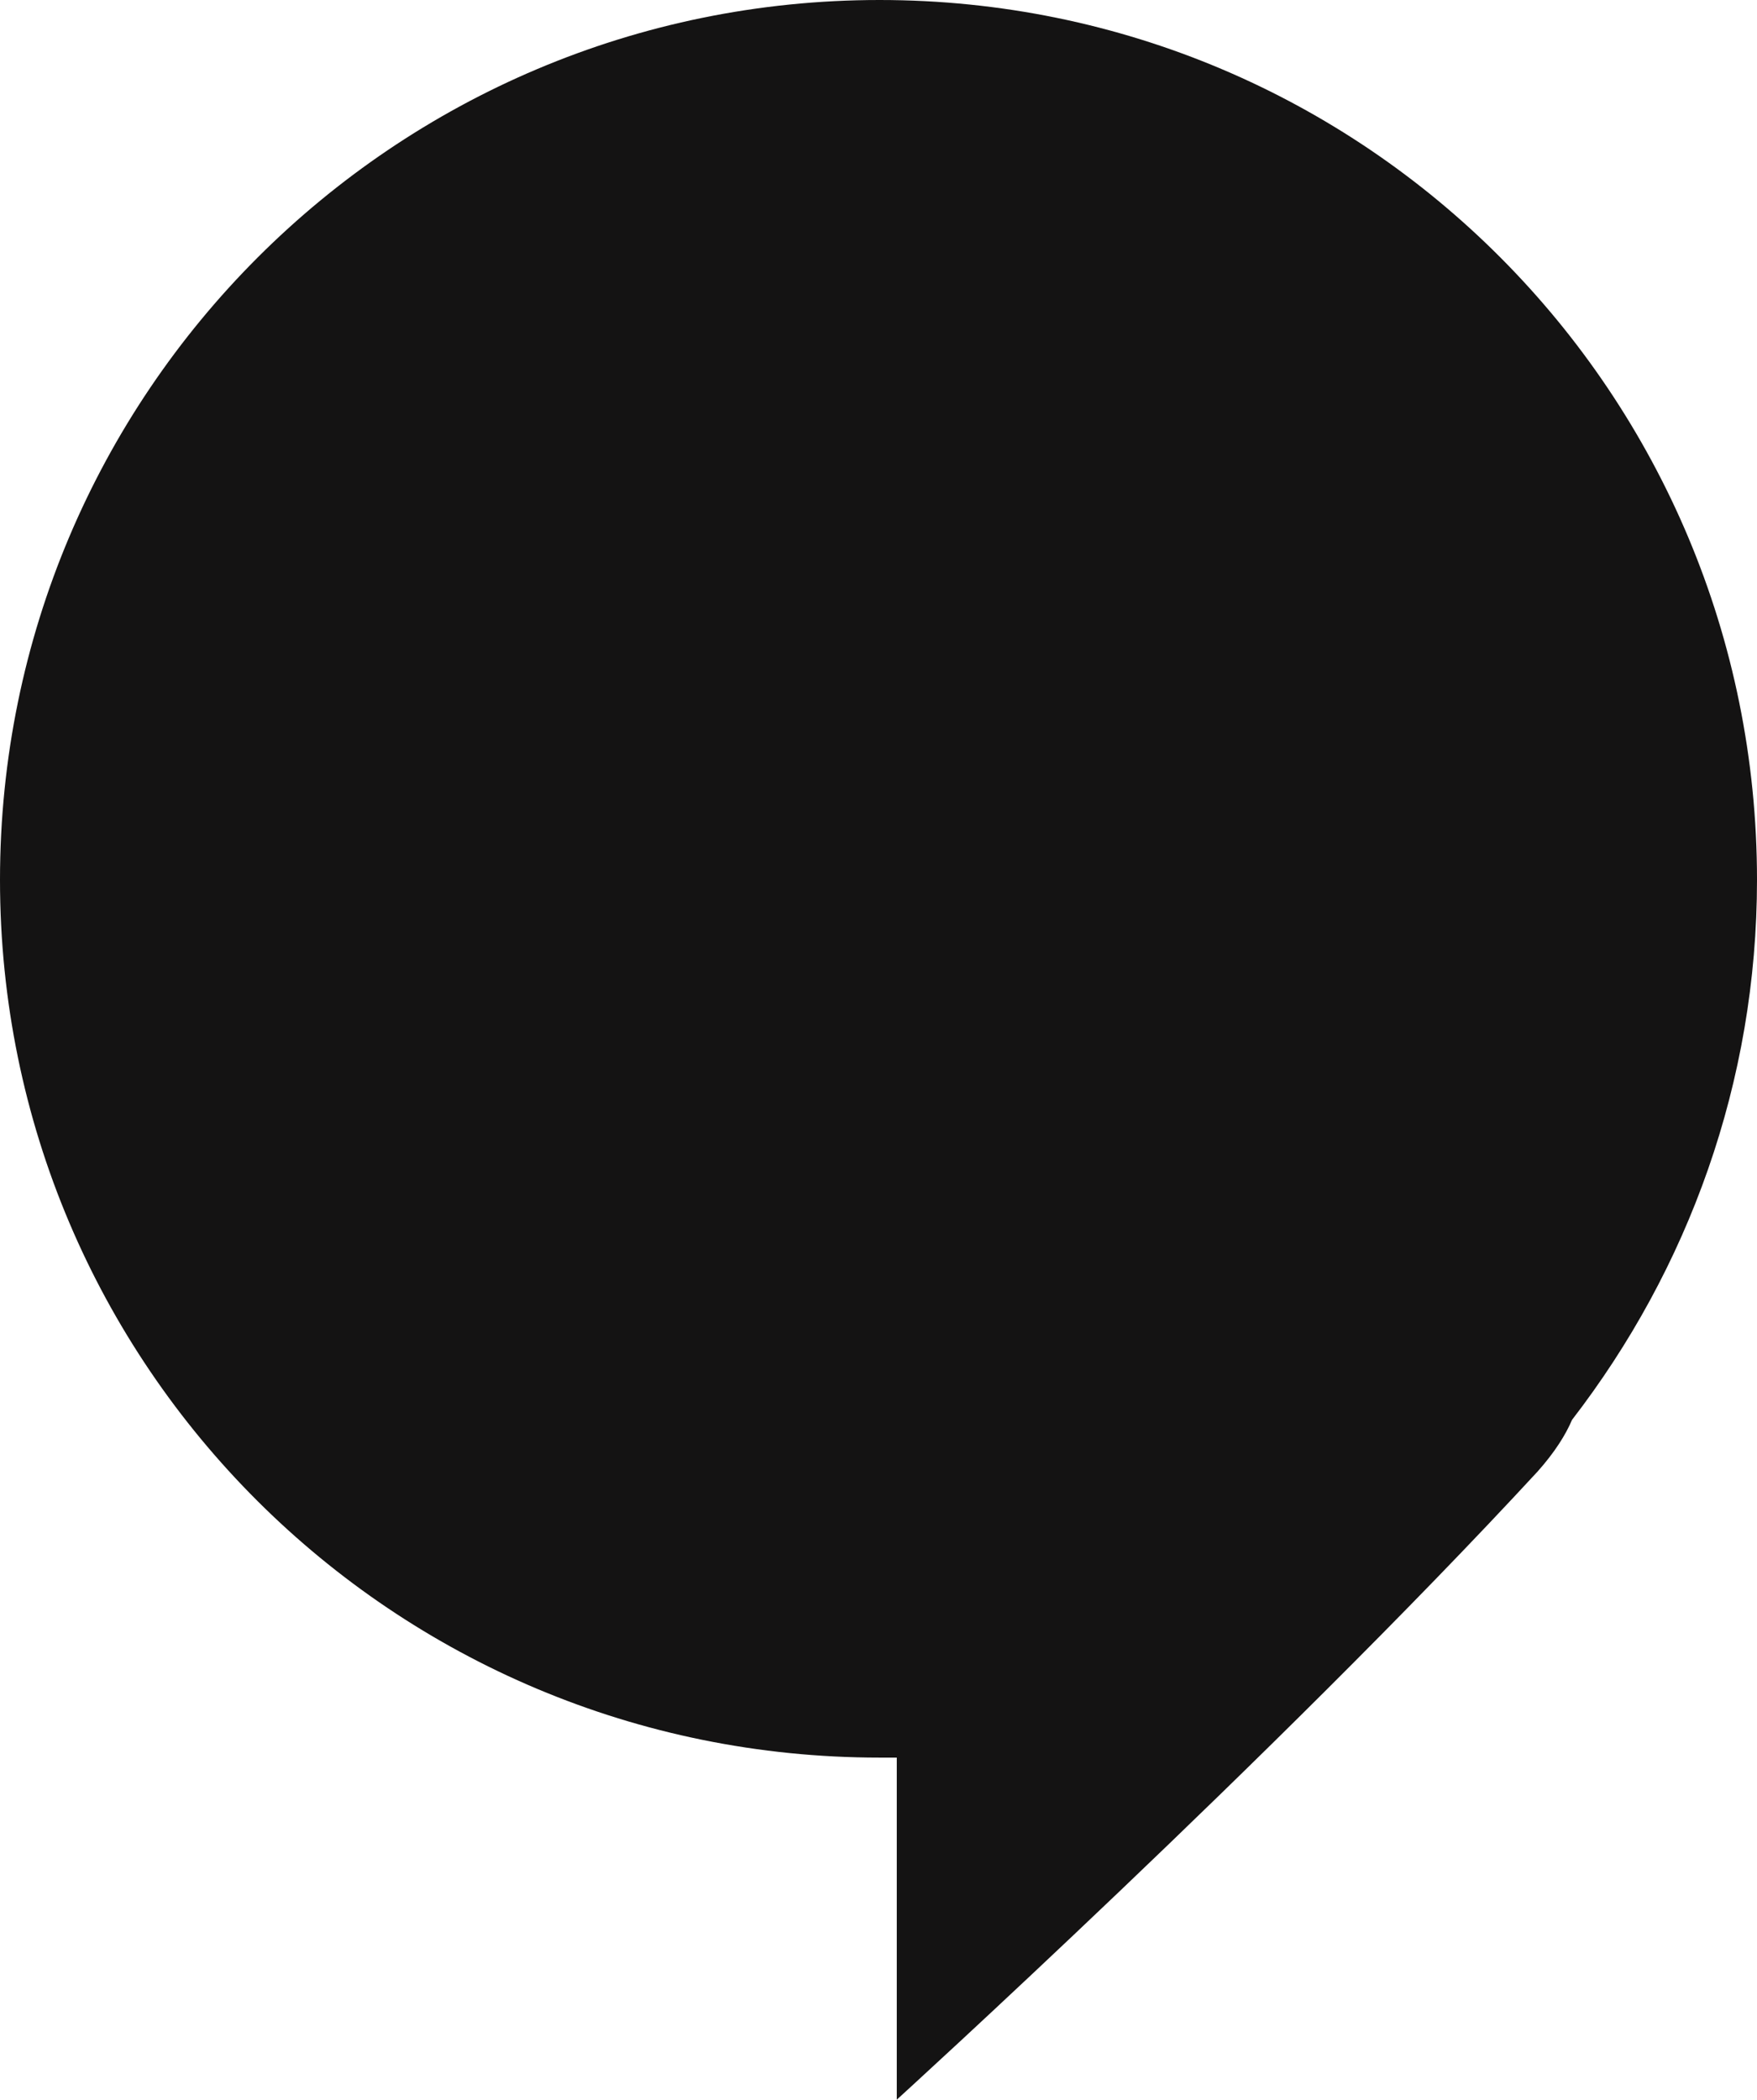<svg version="1.1" id="图层_1" x="0px" y="0px" width="194.939px" height="232.876px" viewBox="0 0 194.939 232.876" enable-background="new 0 0 194.939 232.876" xml:space="preserve" xmlns="http://www.w3.org/2000/svg" xmlns:xlink="http://www.w3.org/1999/xlink" xmlns:xml="http://www.w3.org/XML/1998/namespace">
  <path fill="#141313" d="M194.939,97.587C194.939,43.664,151.514,0,97.589,0C43.665,0,0,43.664,0,97.587
	c0,53.926,43.665,97.35,97.589,97.35c0.716,0,1.192,0,1.909,0v37.939c0,0,42.232-38.414,71.104-69.674
	c1.908-2.146,3.102-4.057,3.816-5.727C187.305,140.776,194.939,120.017,194.939,97.587z" class="color c1"/>
</svg>